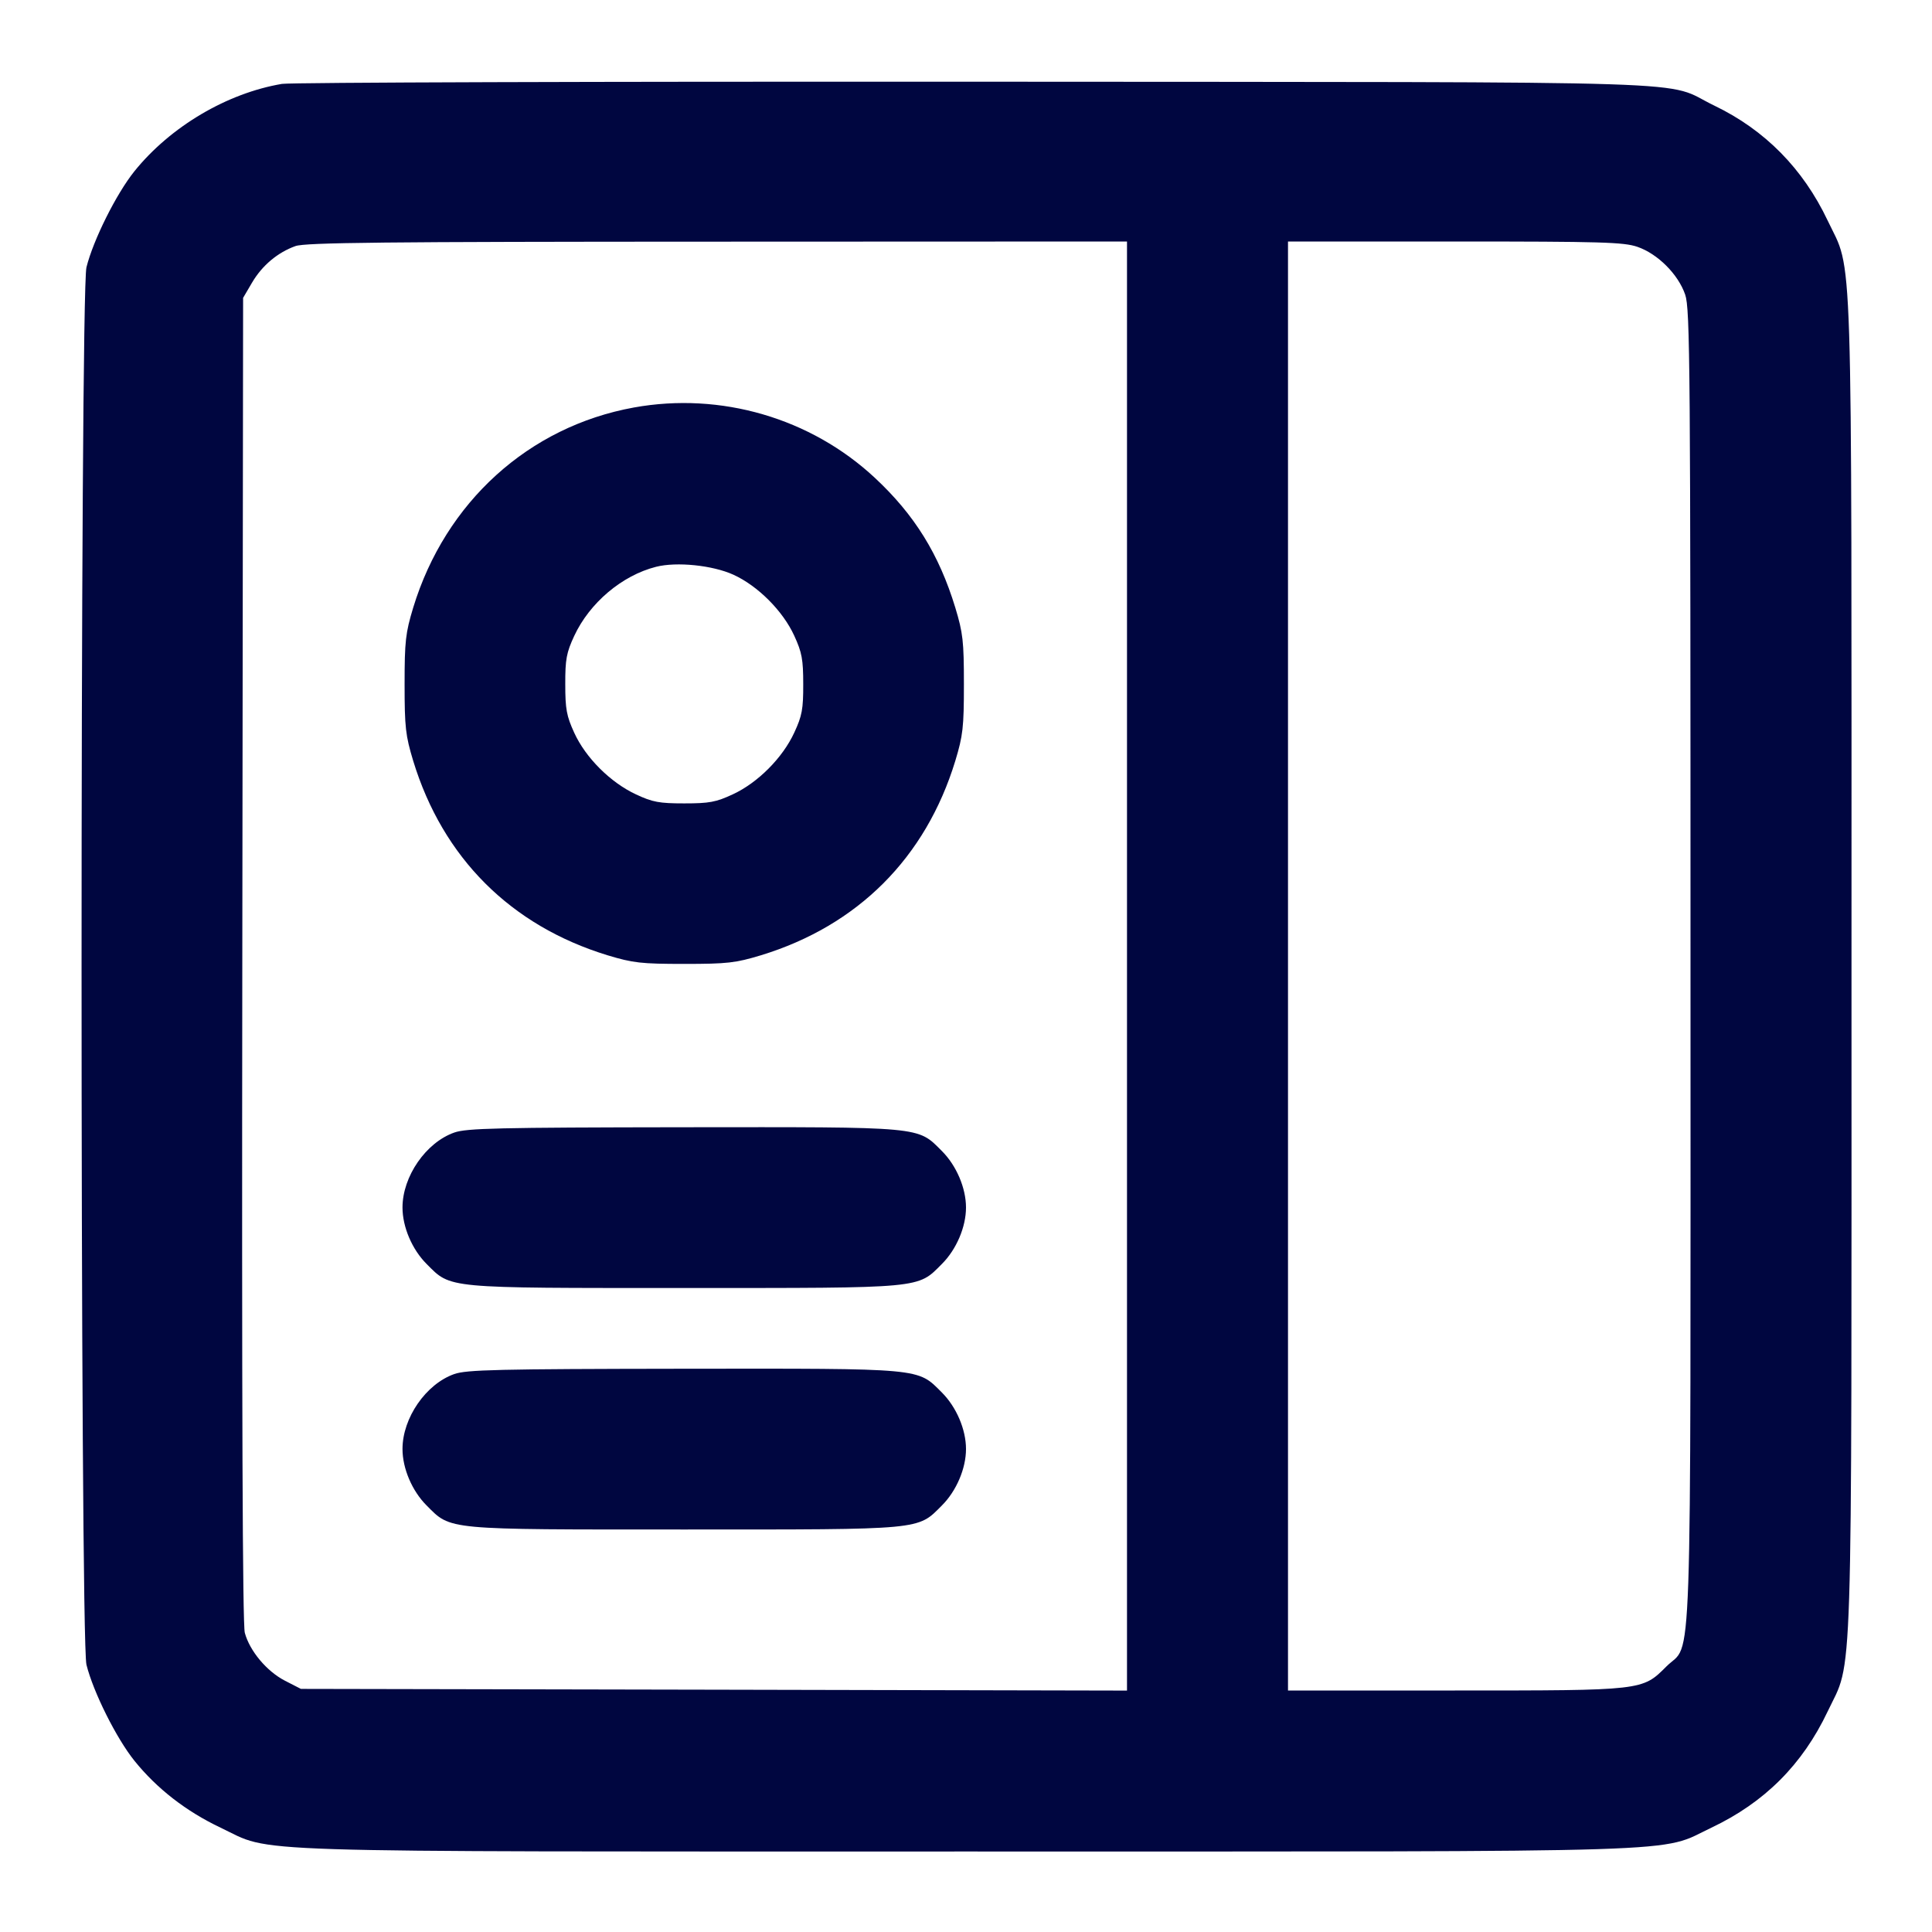 <svg xmlns="http://www.w3.org/2000/svg" width="24" height="24" fill="currentColor" class="mmi mmi-gridlayout-v45" viewBox="0 0 24 24"><path d="M3.503 1.042 C 2.818 1.158,2.117 1.573,1.670 2.127 C 1.445 2.407,1.159 2.980,1.074 3.320 C 0.993 3.647,0.993 20.353,1.074 20.680 C 1.159 21.020,1.445 21.593,1.670 21.873 C 1.950 22.220,2.312 22.501,2.740 22.704 C 3.409 23.021,2.760 23.000,12.000 23.000 C 21.240 23.000,20.591 23.021,21.260 22.704 C 21.920 22.391,22.391 21.920,22.704 21.260 C 23.021 20.591,23.000 21.240,23.000 12.000 C 23.000 2.760,23.021 3.409,22.704 2.740 C 22.398 2.095,21.924 1.614,21.296 1.312 C 20.634 0.993,21.532 1.022,12.120 1.015 C 7.489 1.012,3.611 1.024,3.503 1.042 M14.000 12.000 L 14.000 21.001 8.869 20.990 L 3.738 20.980 3.539 20.878 C 3.313 20.761,3.102 20.509,3.041 20.283 C 3.013 20.178,3.003 17.490,3.010 11.914 L 3.020 3.700 3.131 3.511 C 3.256 3.298,3.449 3.136,3.670 3.057 C 3.792 3.013,4.762 3.003,8.910 3.002 L 14.000 3.000 14.000 12.000 M20.340 3.066 C 20.593 3.153,20.847 3.407,20.934 3.660 C 20.995 3.838,21.000 4.523,21.000 12.000 C 21.000 21.144,21.026 20.376,20.701 20.701 C 20.400 21.002,20.419 21.000,18.073 21.000 L 16.000 21.000 16.000 12.000 L 16.000 3.000 18.073 3.000 C 19.897 3.000,20.169 3.008,20.340 3.066 M7.875 5.062 C 6.568 5.299,5.533 6.237,5.133 7.548 C 5.038 7.863,5.026 7.963,5.026 8.500 C 5.026 9.037,5.038 9.137,5.133 9.452 C 5.501 10.656,6.344 11.499,7.548 11.867 C 7.863 11.962,7.963 11.974,8.500 11.974 C 9.037 11.974,9.137 11.962,9.452 11.867 C 10.656 11.499,11.499 10.656,11.867 9.452 C 11.962 9.137,11.974 9.037,11.974 8.500 C 11.974 7.963,11.962 7.863,11.867 7.548 C 11.665 6.886,11.361 6.395,10.868 5.936 C 10.071 5.193,8.954 4.867,7.875 5.062 M9.110 7.139 C 9.415 7.278,9.725 7.589,9.866 7.896 C 9.962 8.105,9.978 8.191,9.978 8.500 C 9.979 8.810,9.963 8.893,9.867 9.100 C 9.722 9.415,9.413 9.724,9.104 9.867 C 8.894 9.965,8.811 9.980,8.500 9.980 C 8.190 9.980,8.107 9.965,7.900 9.868 C 7.584 9.721,7.275 9.413,7.134 9.104 C 7.038 8.895,7.022 8.809,7.022 8.500 C 7.021 8.190,7.037 8.107,7.133 7.900 C 7.324 7.489,7.727 7.148,8.150 7.041 C 8.407 6.976,8.852 7.022,9.110 7.139 M5.643 14.069 C 5.291 14.193,5.000 14.614,5.000 15.000 C 5.000 15.242,5.119 15.521,5.299 15.701 C 5.606 16.009,5.514 16.000,8.500 16.000 C 11.486 16.000,11.394 16.009,11.701 15.701 C 11.881 15.521,12.000 15.242,12.000 15.000 C 12.000 14.758,11.881 14.479,11.701 14.299 C 11.393 13.991,11.488 14.000,8.483 14.003 C 6.179 14.006,5.796 14.015,5.643 14.069 M5.643 17.069 C 5.291 17.193,5.000 17.614,5.000 18.000 C 5.000 18.242,5.119 18.521,5.299 18.701 C 5.606 19.009,5.514 19.000,8.500 19.000 C 11.486 19.000,11.394 19.009,11.701 18.701 C 11.881 18.521,12.000 18.242,12.000 18.000 C 12.000 17.758,11.881 17.479,11.701 17.299 C 11.393 16.991,11.488 17.000,8.483 17.003 C 6.179 17.006,5.796 17.015,5.643 17.069 " fill="#000640" stroke="none" fill-rule="evenodd"></path></svg>